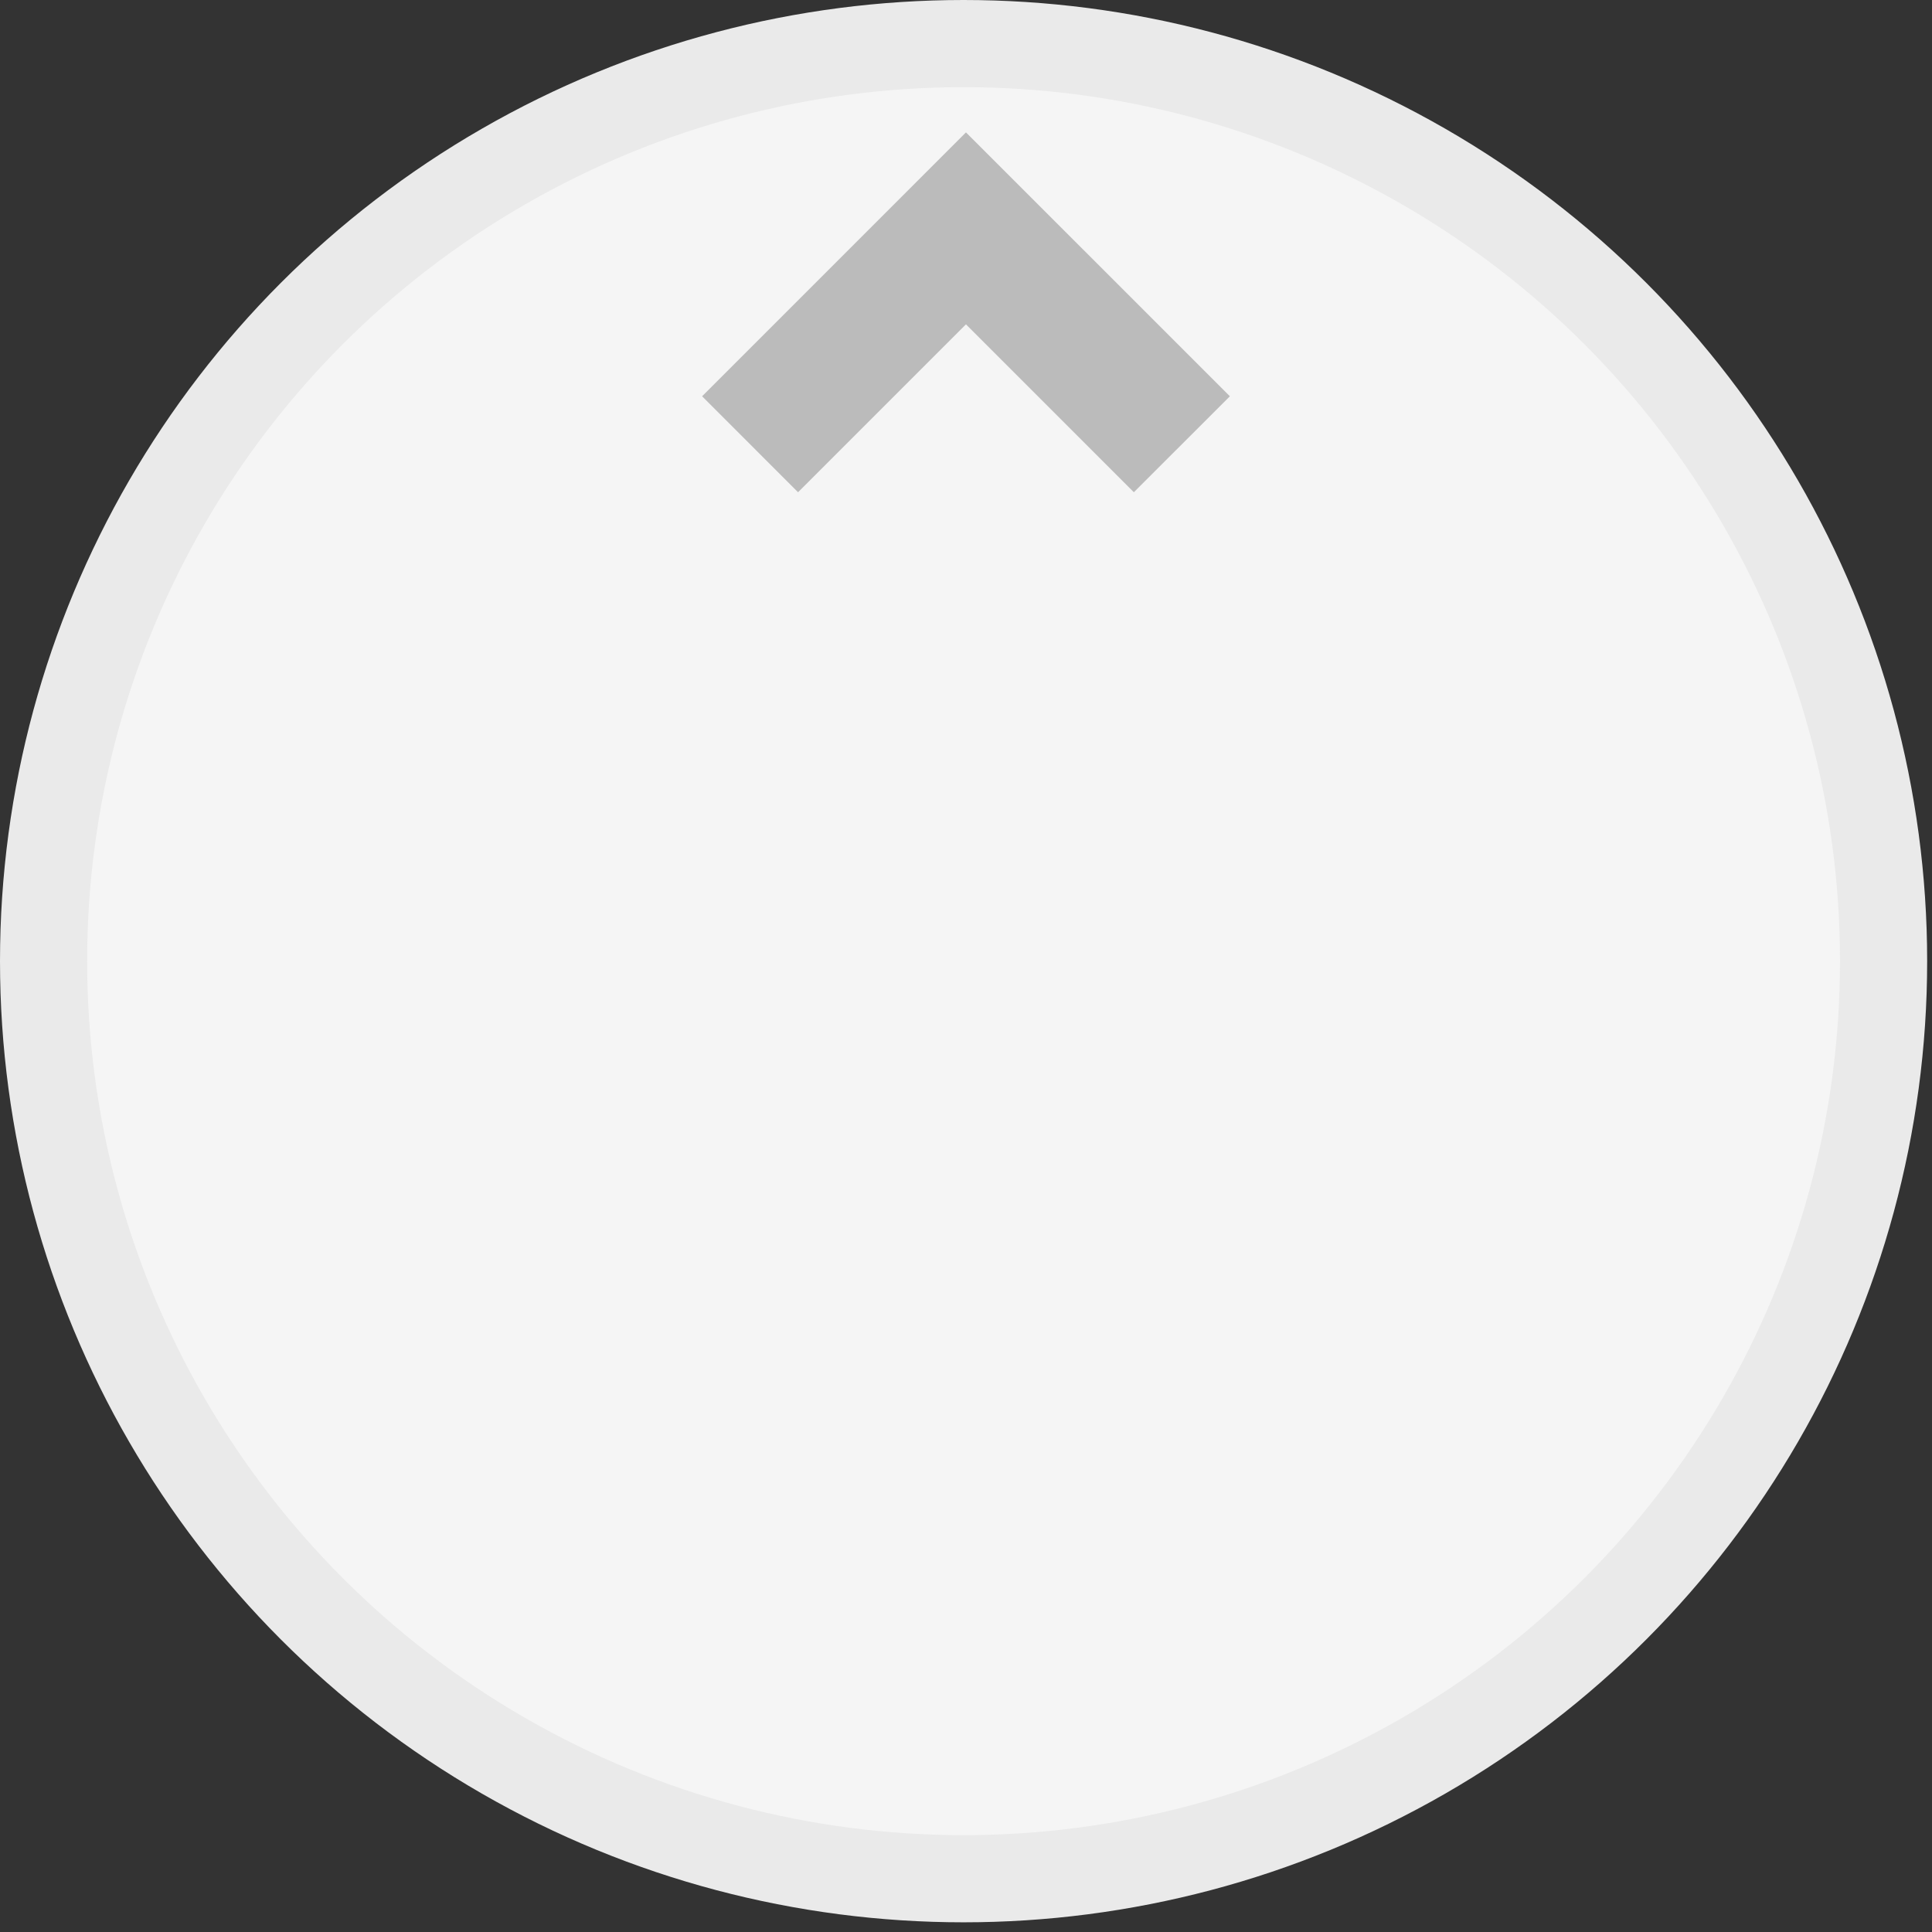 <svg xmlns="http://www.w3.org/2000/svg" width="399" height="399"><rect width="100%" height="100%" fill="#333333" stroke="none"/><g id="Layer_1"><title>Layer 1</title><ellipse id="svg_1" cx="199" cy="198.5" fill="#f5f5f5" stroke="#eaeaea" stroke-width="18" rx="190" ry="189.5"/><path id="svg_8" fill="#BBB" stroke="#bbb" stroke-dasharray="null" stroke-width="null" d="m162.342,99.166l34.675,-34.675l-34.675,-34.675l19.819,-19.816l54.498,54.492l-54.498,54.508" transform="rotate(-90 199.5 64.5)"/></g></svg>